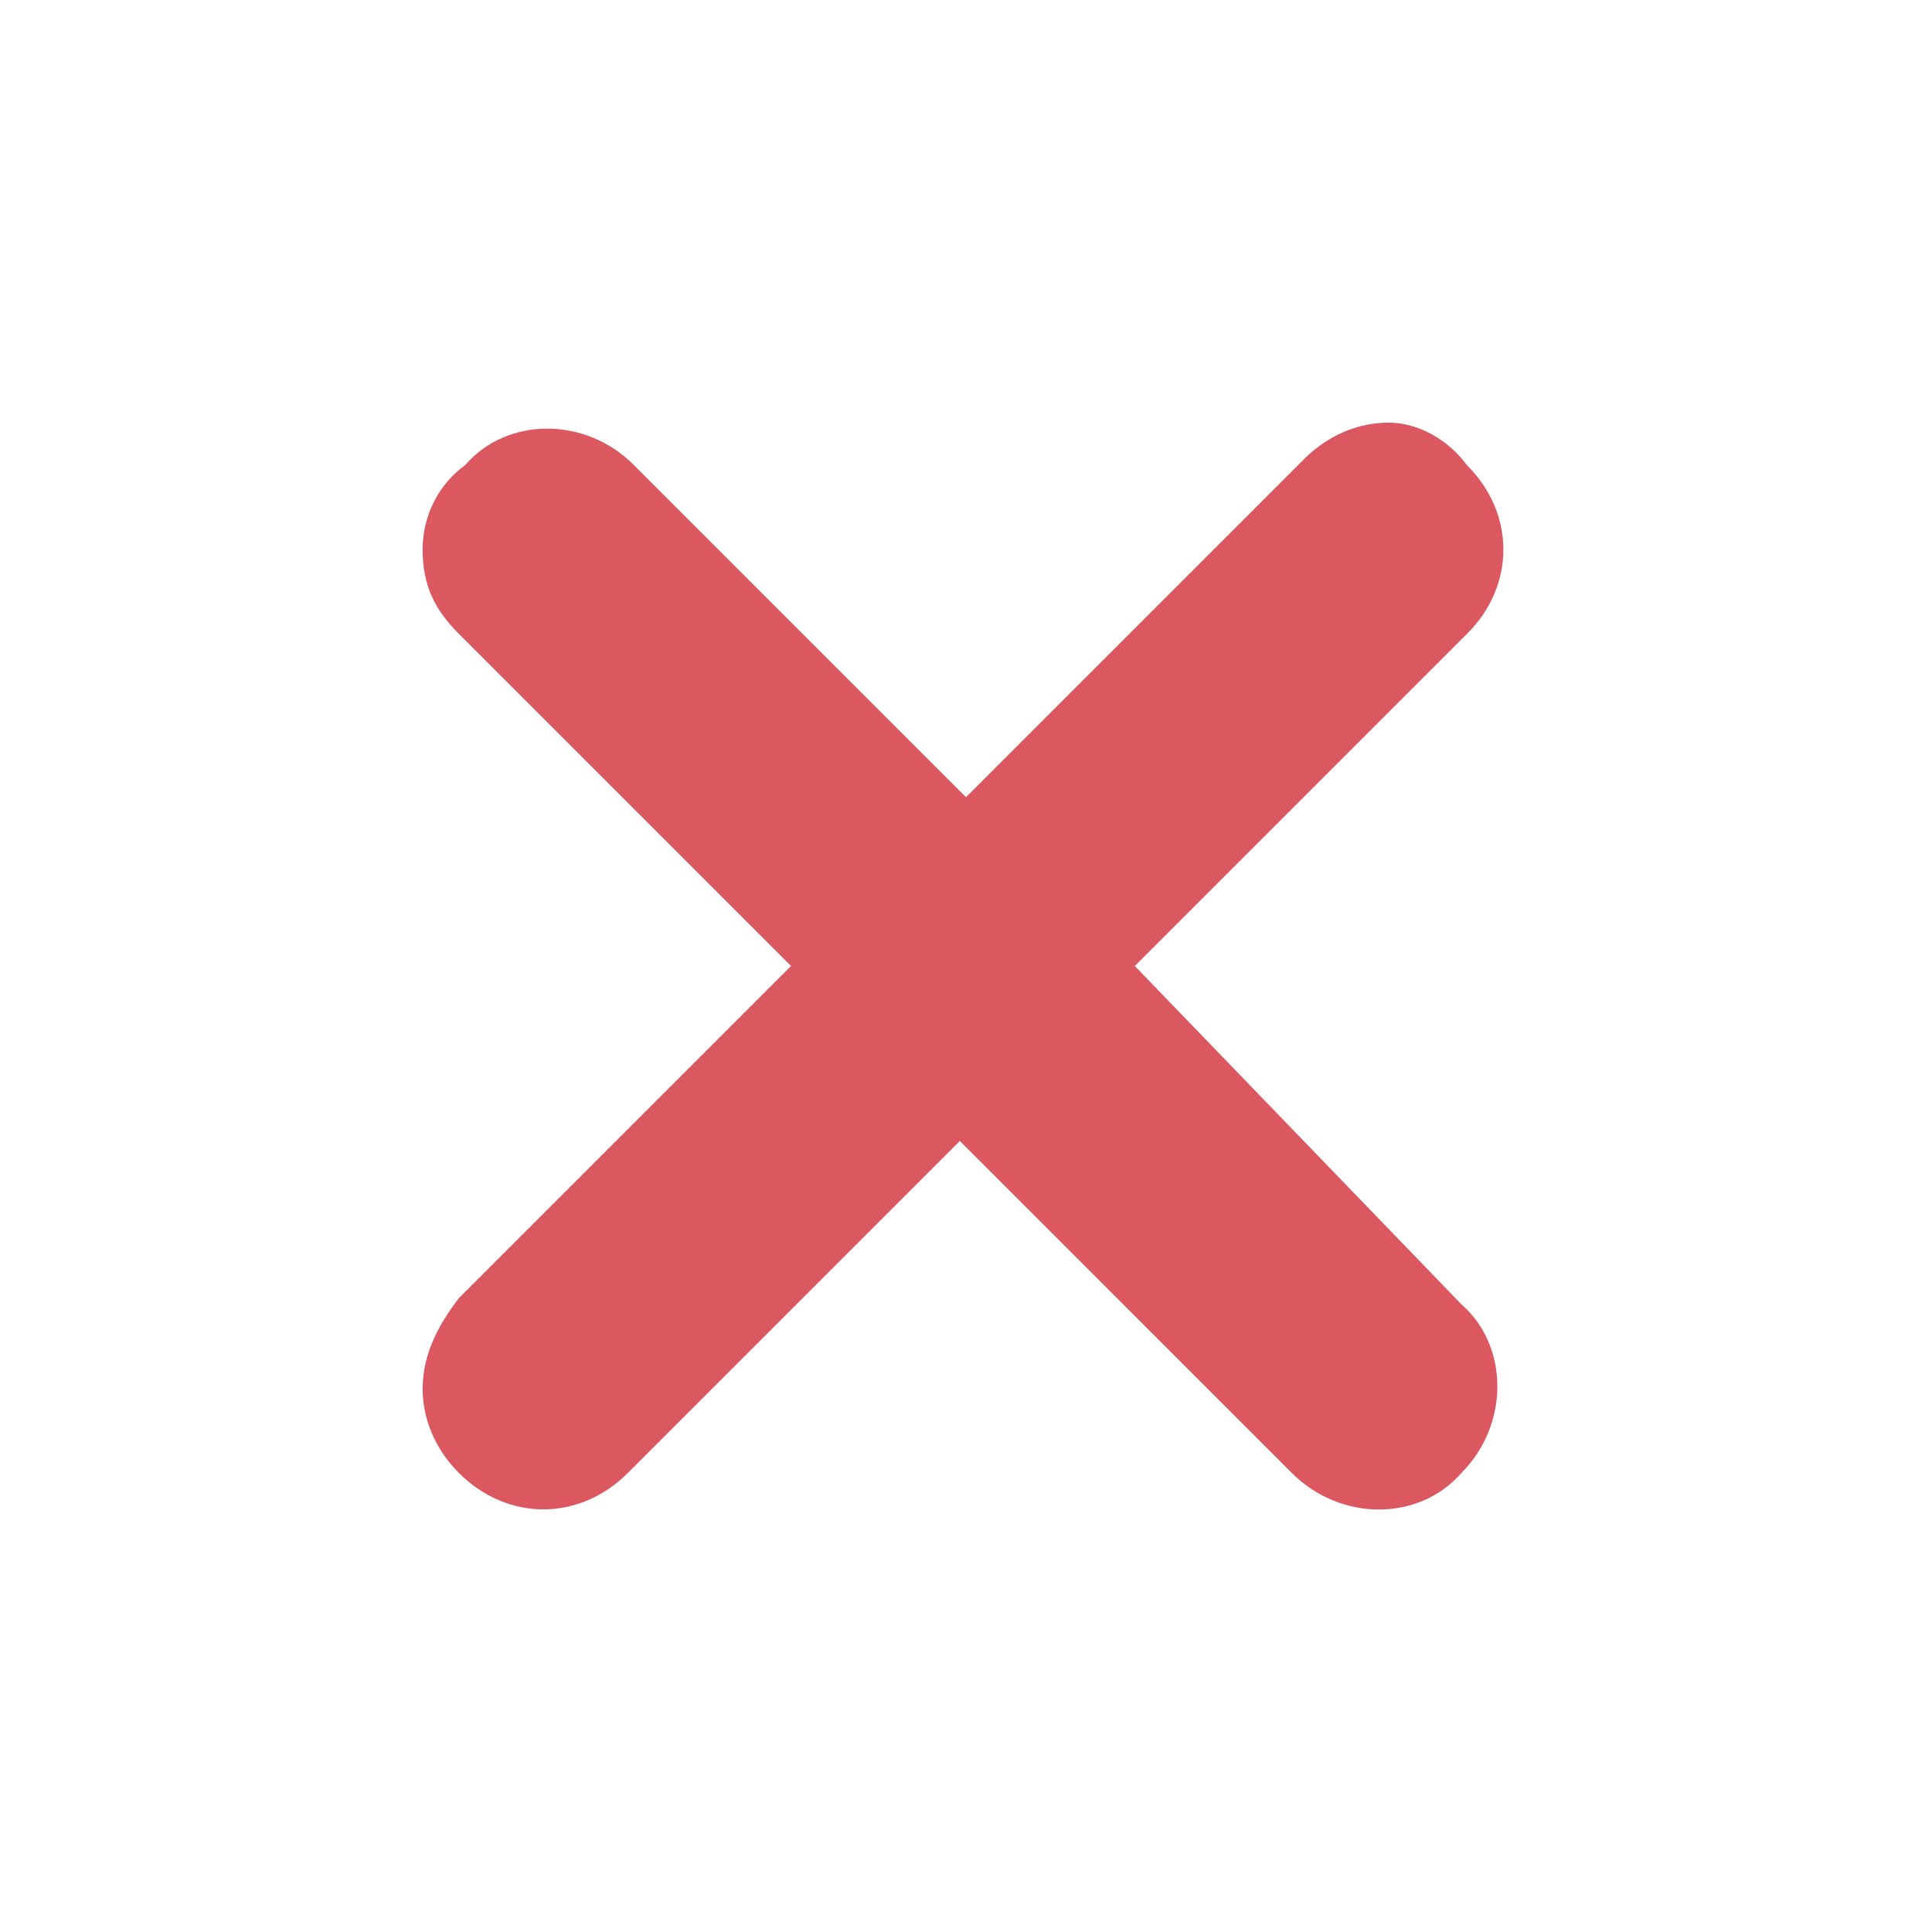<svg xmlns="http://www.w3.org/2000/svg" width="16px" height="16px" viewBox="0 0 16 16" version="1.1">
    <path fill="#DB5860"
          d="M 9.398 8 L 12.148 5.25 C 12.551 4.852 12.551 4.25 12.148 3.852 C 12 3.648 11.75 3.5 11.5 3.5 C 11.25 3.5 11 3.602 10.801 3.801 L 8 6.602 L 5.25 3.852 C 4.852 3.449 4.199 3.449 3.852 3.852 C 3.648 4 3.5 4.25 3.5 4.551 C 3.5 4.852 3.602 5.051 3.801 5.25 L 6.551 8 L 3.801 10.75 C 3.648 10.949 3.5 11.199 3.5 11.5 C 3.5 11.75 3.602 12 3.801 12.199 C 4 12.398 4.25 12.5 4.5 12.5 C 4.75 12.5 5 12.398 5.199 12.199 L 7.949 9.449 L 10.699 12.199 C 11.102 12.602 11.75 12.602 12.102 12.199 C 12.5 11.801 12.5 11.148 12.102 10.801 Z M 9.398 8 "/>
</svg>
